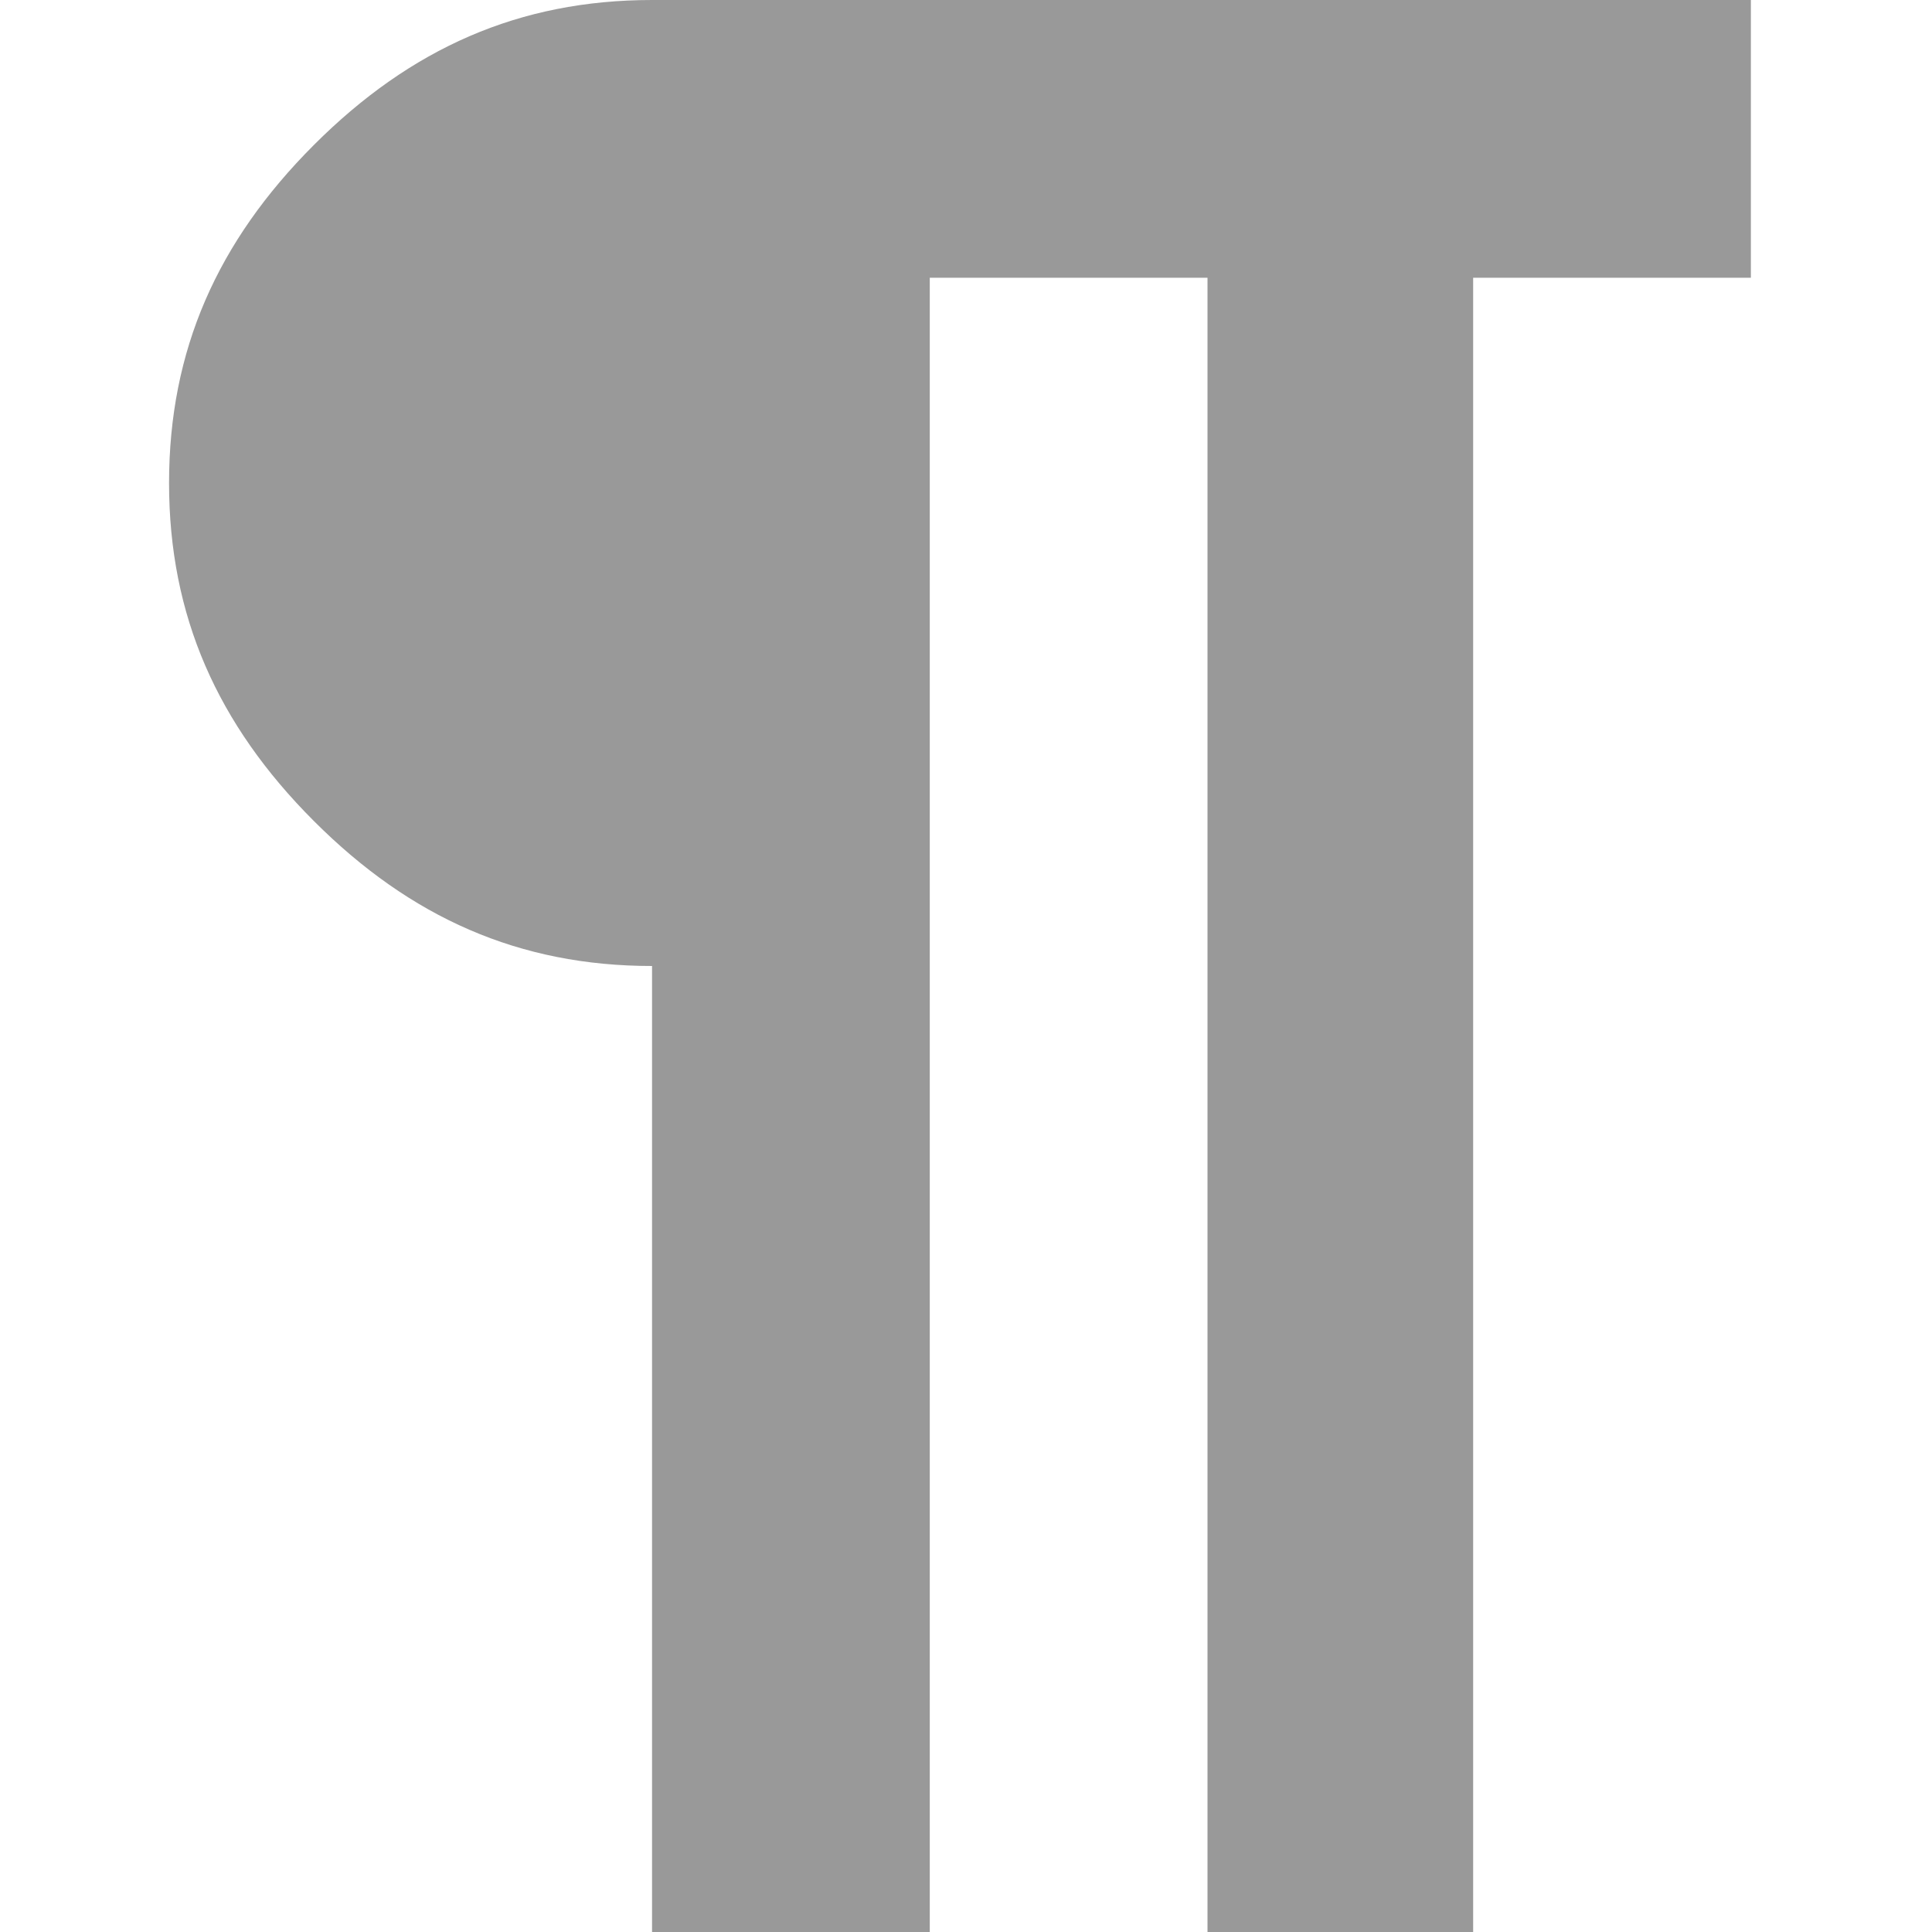 <?xml version="1.0" encoding="utf-8"?>
<!-- Generator: Adobe Illustrator 15.1.0, SVG Export Plug-In  -->
<!DOCTYPE svg PUBLIC "-//W3C//DTD SVG 1.1//EN" "http://www.w3.org/Graphics/SVG/1.1/DTD/svg11.dtd">
<svg version="1.1"
	 xmlns="http://www.w3.org/2000/svg" xmlns:xlink="http://www.w3.org/1999/xlink" xmlns:a="http://ns.adobe.com/AdobeSVGViewerExtensions/3.0/"
	 x="0px" y="0px" width="16px" height="16px" viewBox="-1.4 0 16 16" style="overflow:visible;enable-background:new -1.4 0 16 16;"
	 xml:space="preserve" preserveAspectRatio="xMinYMid meet">
<defs>
</defs>
<path style="fill:#999999;" d="M4,0h9.1v2.3h-2.3V16H8.6V2.3H6.3V16H4V8C2.9,8,2,7.6,1.2,6.8C0.4,6,0,5.1,0,4c0-1.1,0.4-2,1.2-2.8
	C2,0.4,2.9,0,4,0z"/>
</svg>
